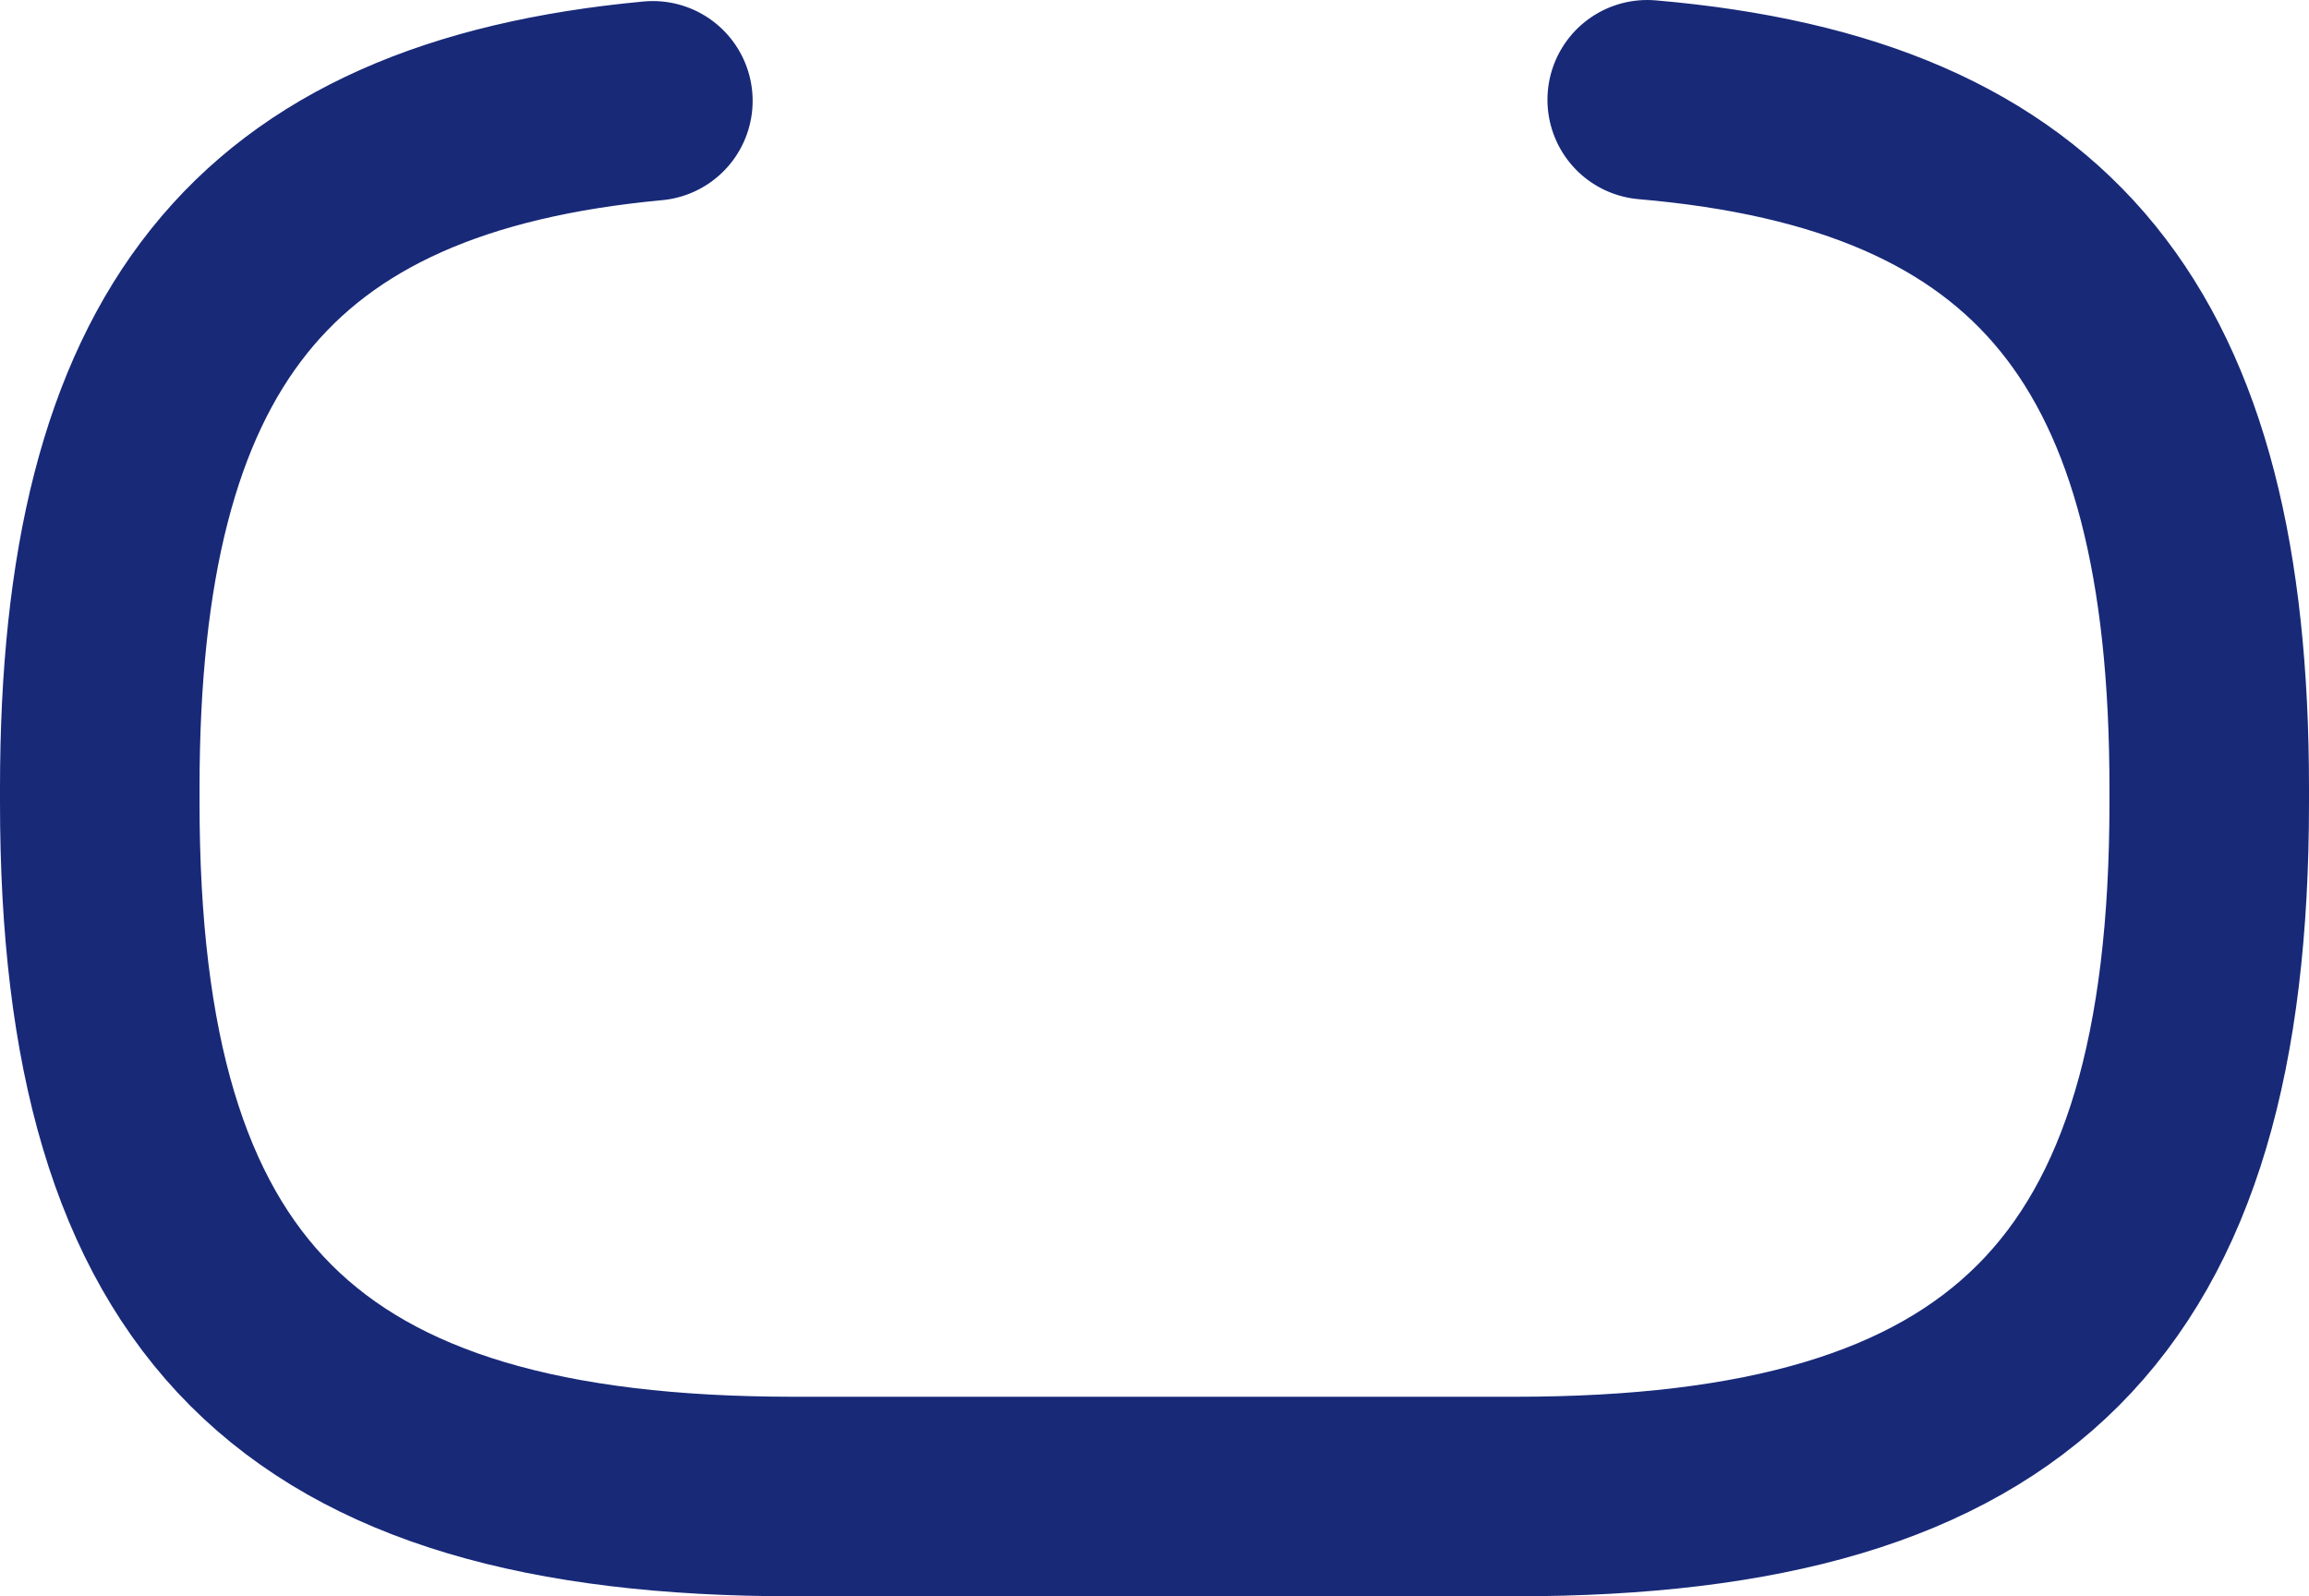 <svg width="17.358" height="12" viewBox="0 0 17.358 12" fill="none" xmlns="http://www.w3.org/2000/svg" xmlns:xlink="http://www.w3.org/1999/xlink">
	<desc>
			Created with Pixso.
	</desc>
	<defs/>
	<path id="path" d="M12.341 1.479L12.319 1.497C11.901 1.461 11.6 1.104 11.636 0.686C11.672 0.267 12.029 -0.033 12.448 0.003L12.466 0.025L12.341 1.479ZM4.821 0.033L4.839 0.012C5.257 -0.027 5.616 0.271 5.655 0.689C5.694 1.107 5.396 1.466 4.978 1.505L4.956 1.487L4.821 0.033Z" fill="#000000" fill-opacity="0" fill-rule="nonzero"/>
	<path id="path" d="M12.383 0.75C15.383 1.008 16.608 2.55 16.608 5.925L16.608 6.033C16.608 9.758 15.117 11.25 11.392 11.25L5.967 11.25C2.242 11.25 0.75 9.758 0.75 6.033L0.75 5.925C0.75 2.575 1.958 1.033 4.908 0.758" stroke="#182978" stroke-opacity="1" stroke-width="1.5" stroke-linejoin="round" stroke-linecap="round"/>
</svg>
